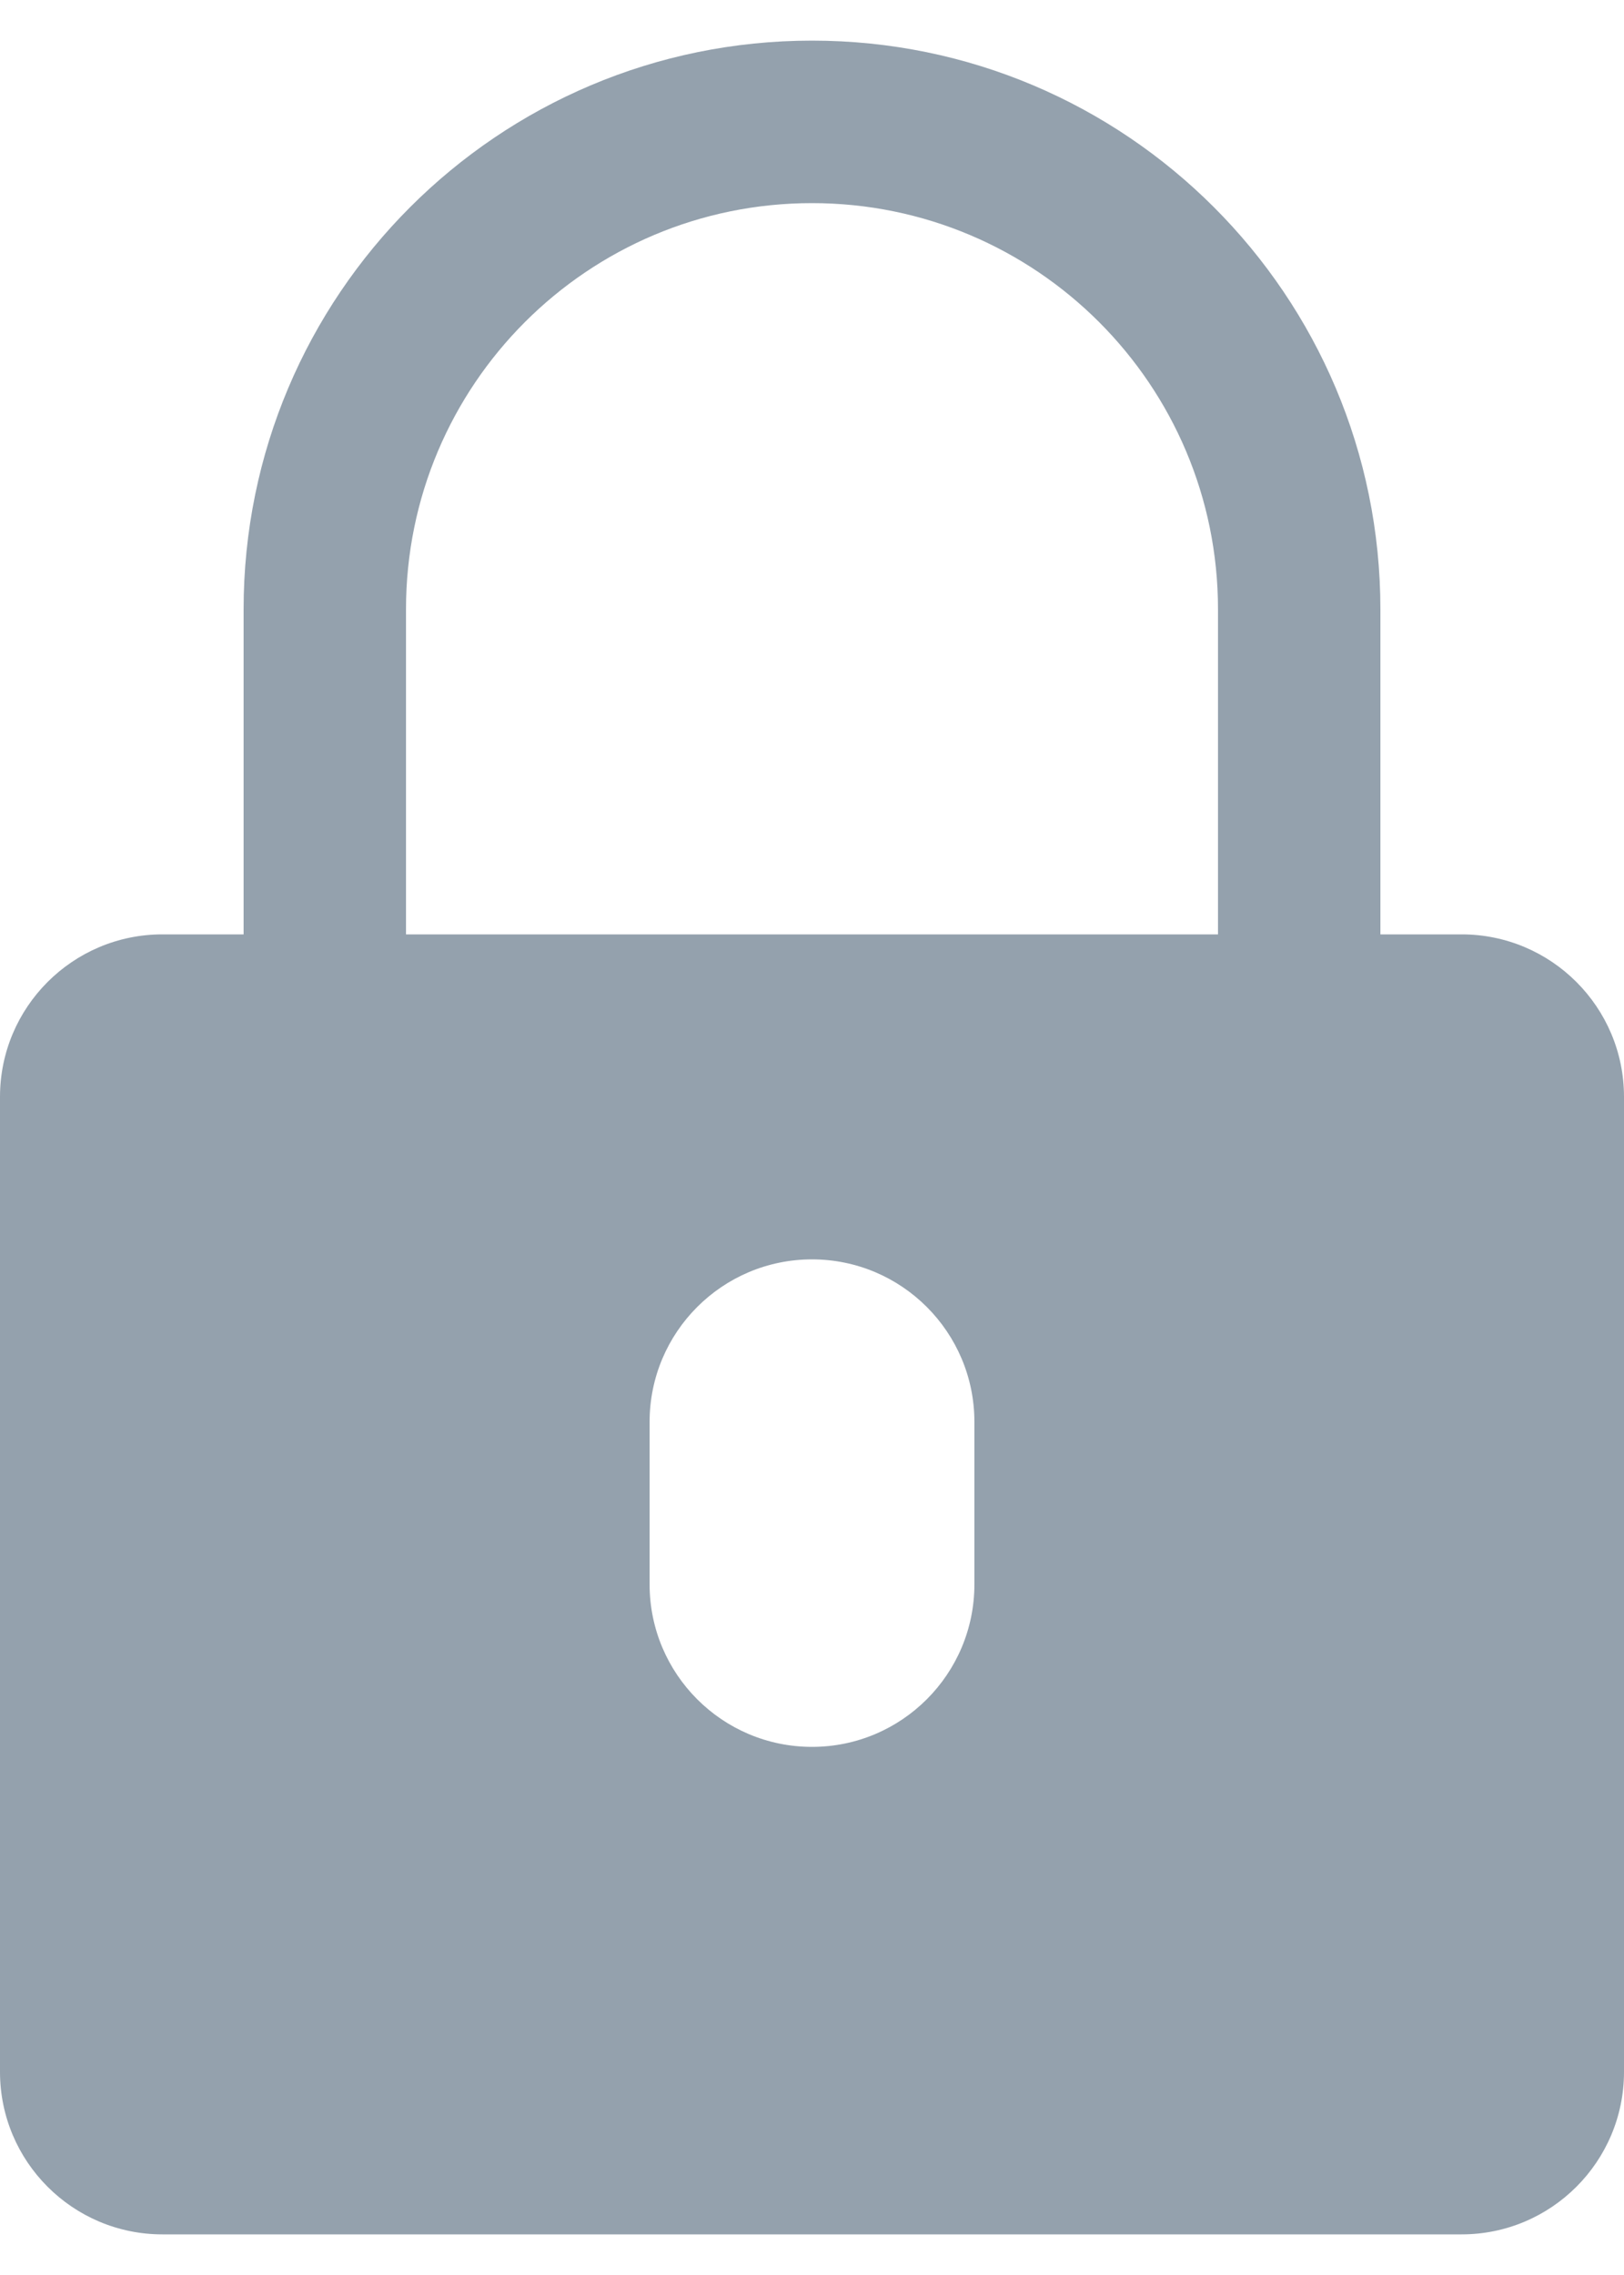 <svg color="#94A1AD" width="10" height="14" viewBox="0 0 10 14" fill="none" xmlns="http://www.w3.org/2000/svg">
<path fill-rule="evenodd" clip-rule="evenodd" d="M1.5 3.75C1.5 1.817 3.067 0.25 5 0.25C6.933 0.25 8.5 1.817 8.5 3.75V9.75C8.5 11.683 6.933 13.25 5 13.25C3.067 13.25 1.5 11.683 1.5 9.75V3.75ZM5 1.25C3.619 1.25 2.5 2.369 2.5 3.75V9.75C2.5 11.131 3.619 12.25 5 12.25C6.381 12.25 7.5 11.131 7.5 9.75V3.75C7.5 2.369 6.381 1.25 5 1.25Z" fill="currentColor"/>
<path fill-rule="evenodd" clip-rule="evenodd" d="M1 5.75C0.448 5.75 0 6.198 0 6.75V12.75C0 13.302 0.448 13.75 1 13.75H9C9.552 13.75 10 13.302 10 12.75V6.75C10 6.198 9.552 5.75 9 5.75H1ZM5 7.75C4.448 7.75 4 8.198 4 8.75V9.75C4 10.302 4.448 10.75 5 10.75C5.552 10.75 6 10.302 6 9.75V8.75C6 8.198 5.552 7.75 5 7.75Z" fill="currentColor"/>
</svg>
